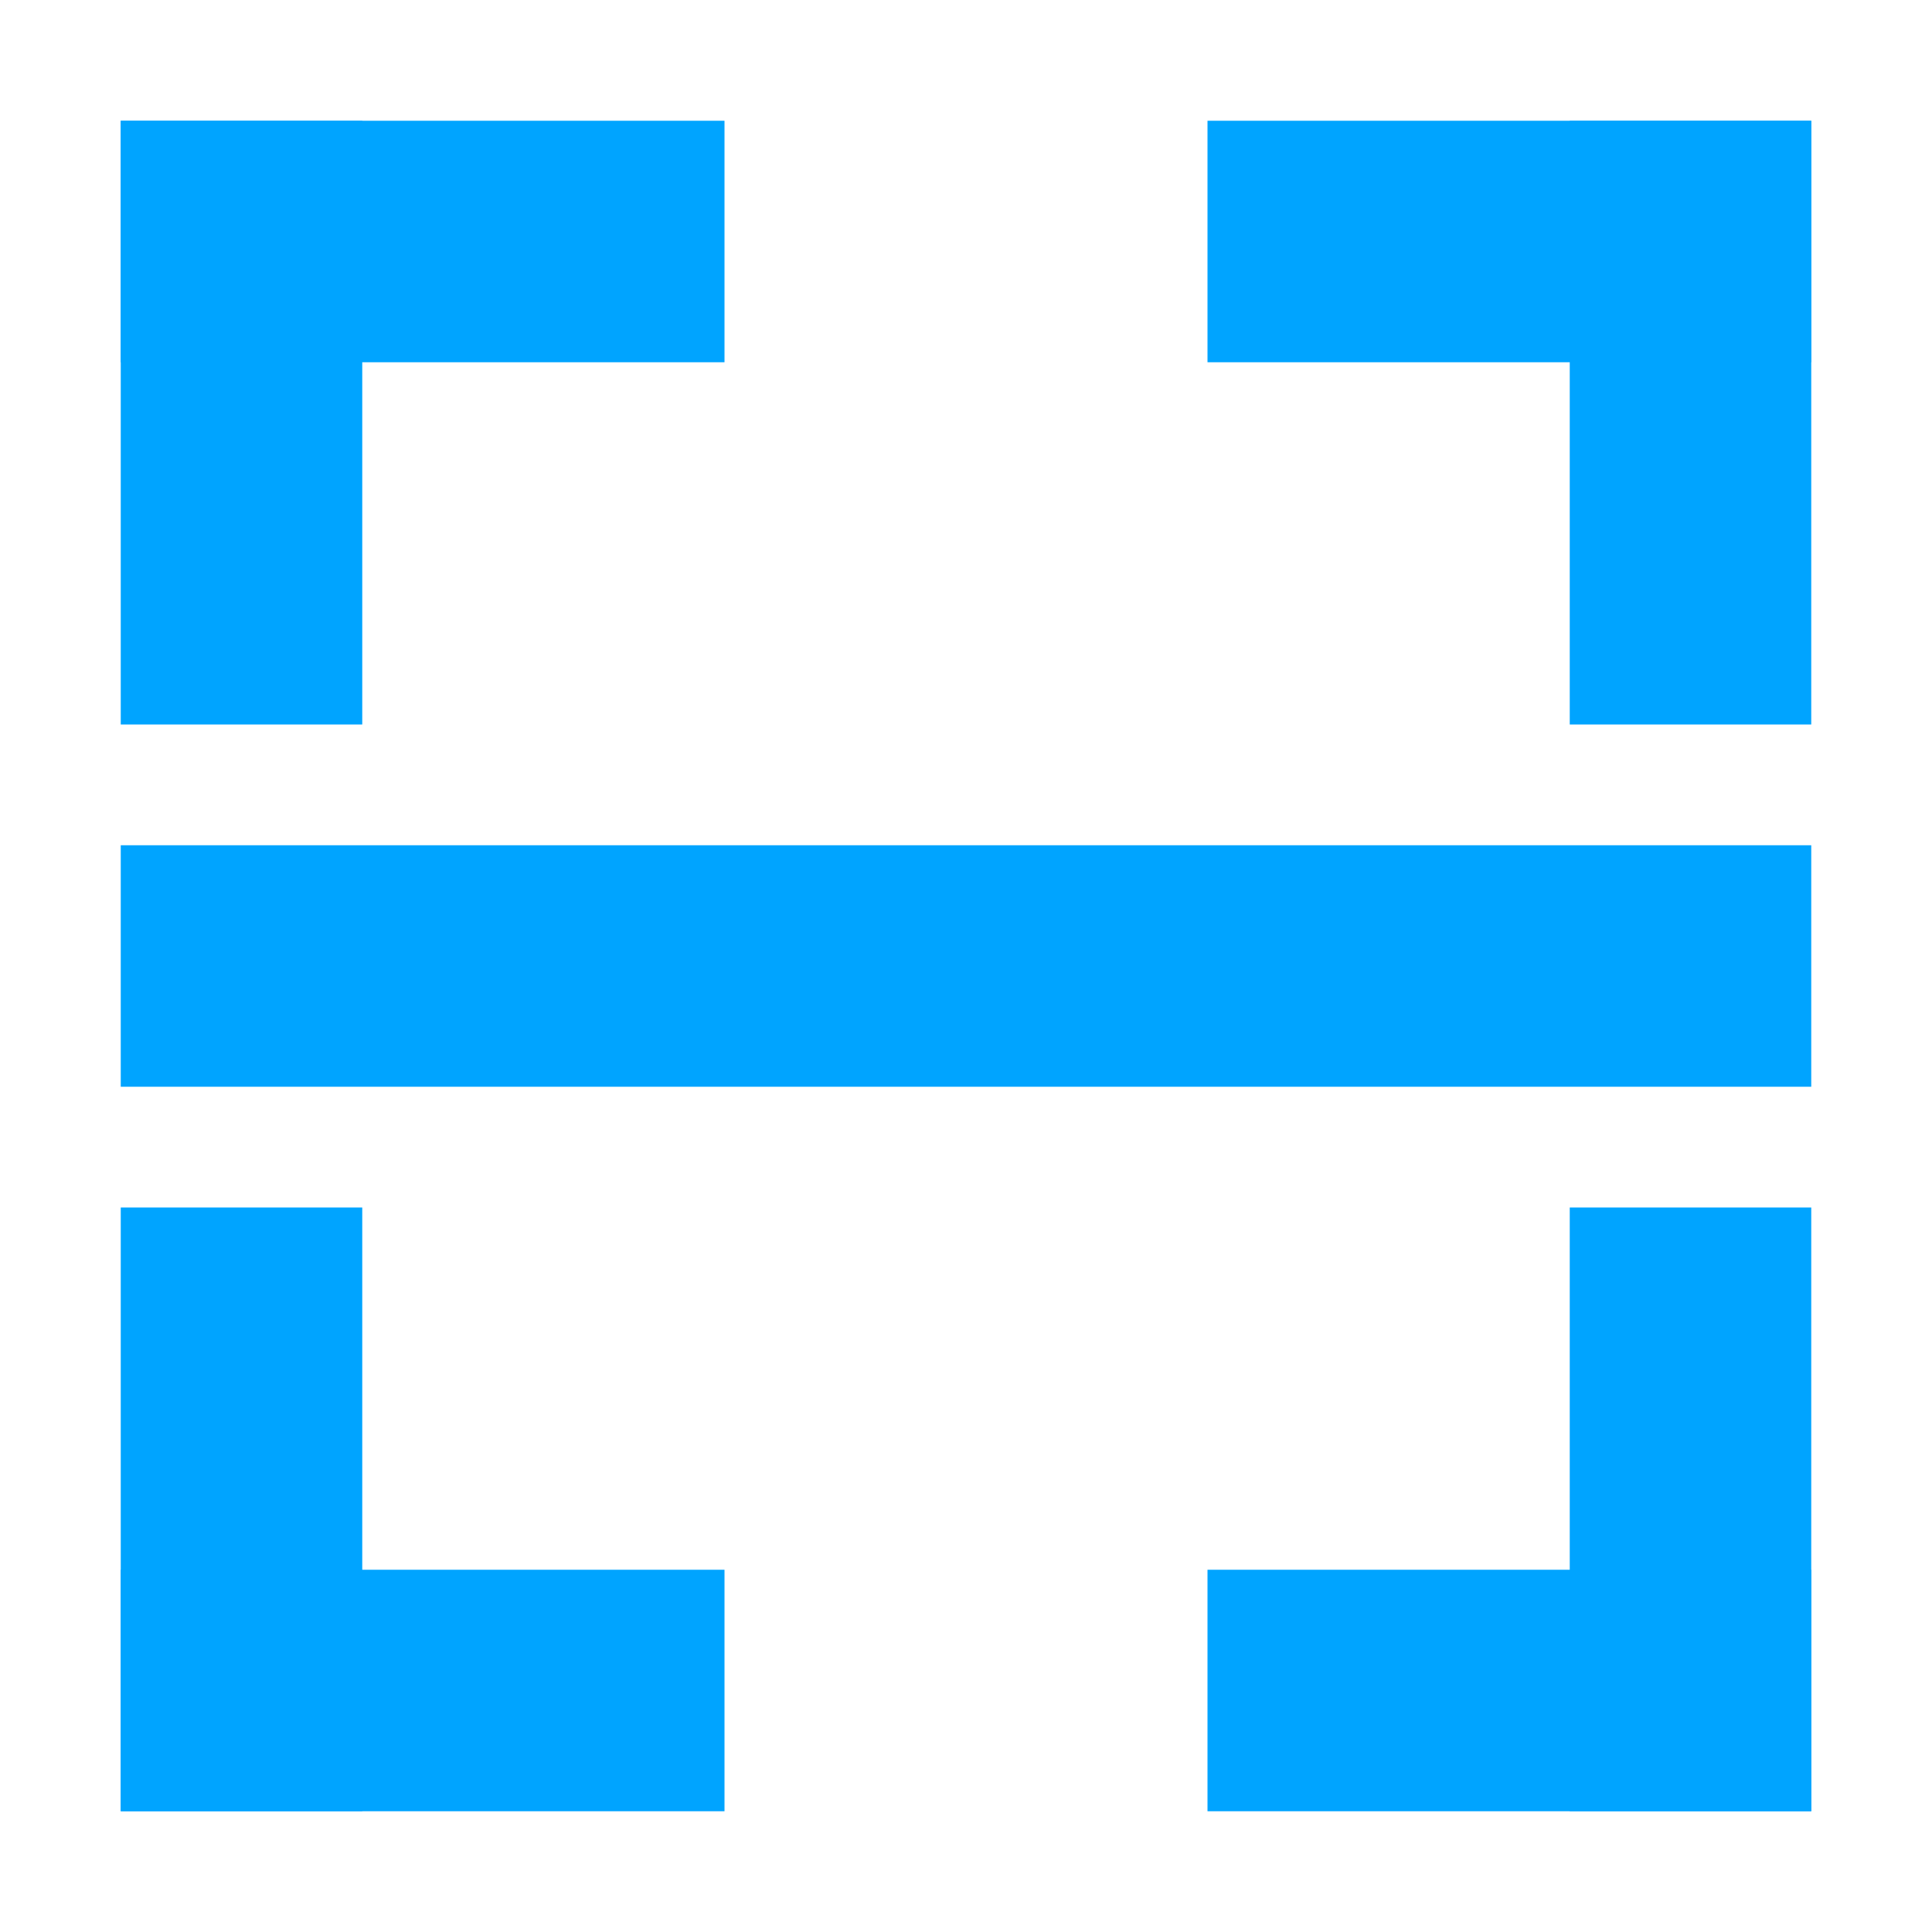 <svg id="图层_1" data-name="图层 1" xmlns="http://www.w3.org/2000/svg" width="16" height="16" viewBox="0 0 16 16">
  <title>人脸识别</title>
  <g id="人脸识别">
    <rect id="Rectangle" x="1" y="1" width="5" height="2" style="fill: #00a4ff"/>
    <rect id="Rectangle-2" data-name="Rectangle" x="1" y="1" width="2" height="5" style="fill: #00a4ff"/>
    <rect id="Rectangle-3" data-name="Rectangle" x="10" y="1" width="5" height="2" style="fill: #00a4ff"/>
    <rect id="Rectangle-4" data-name="Rectangle" x="13" y="1" width="2" height="5" style="fill: #00a4ff"/>
    <rect id="Rectangle-5" data-name="Rectangle" x="1" y="13" width="5" height="2" style="fill: #00a4ff"/>
    <rect id="Rectangle-6" data-name="Rectangle" x="1" y="10" width="2" height="5" style="fill: #00a4ff"/>
    <rect id="Rectangle-7" data-name="Rectangle" x="10" y="13" width="5" height="2" style="fill: #00a4ff"/>
    <rect id="Rectangle-8" data-name="Rectangle" x="13" y="10" width="2" height="5" style="fill: #00a4ff"/>
    <rect id="Rectangle-9" data-name="Rectangle" x="1" y="7" width="14" height="2" style="fill: #00a4ff"/>
  </g>
</svg>
